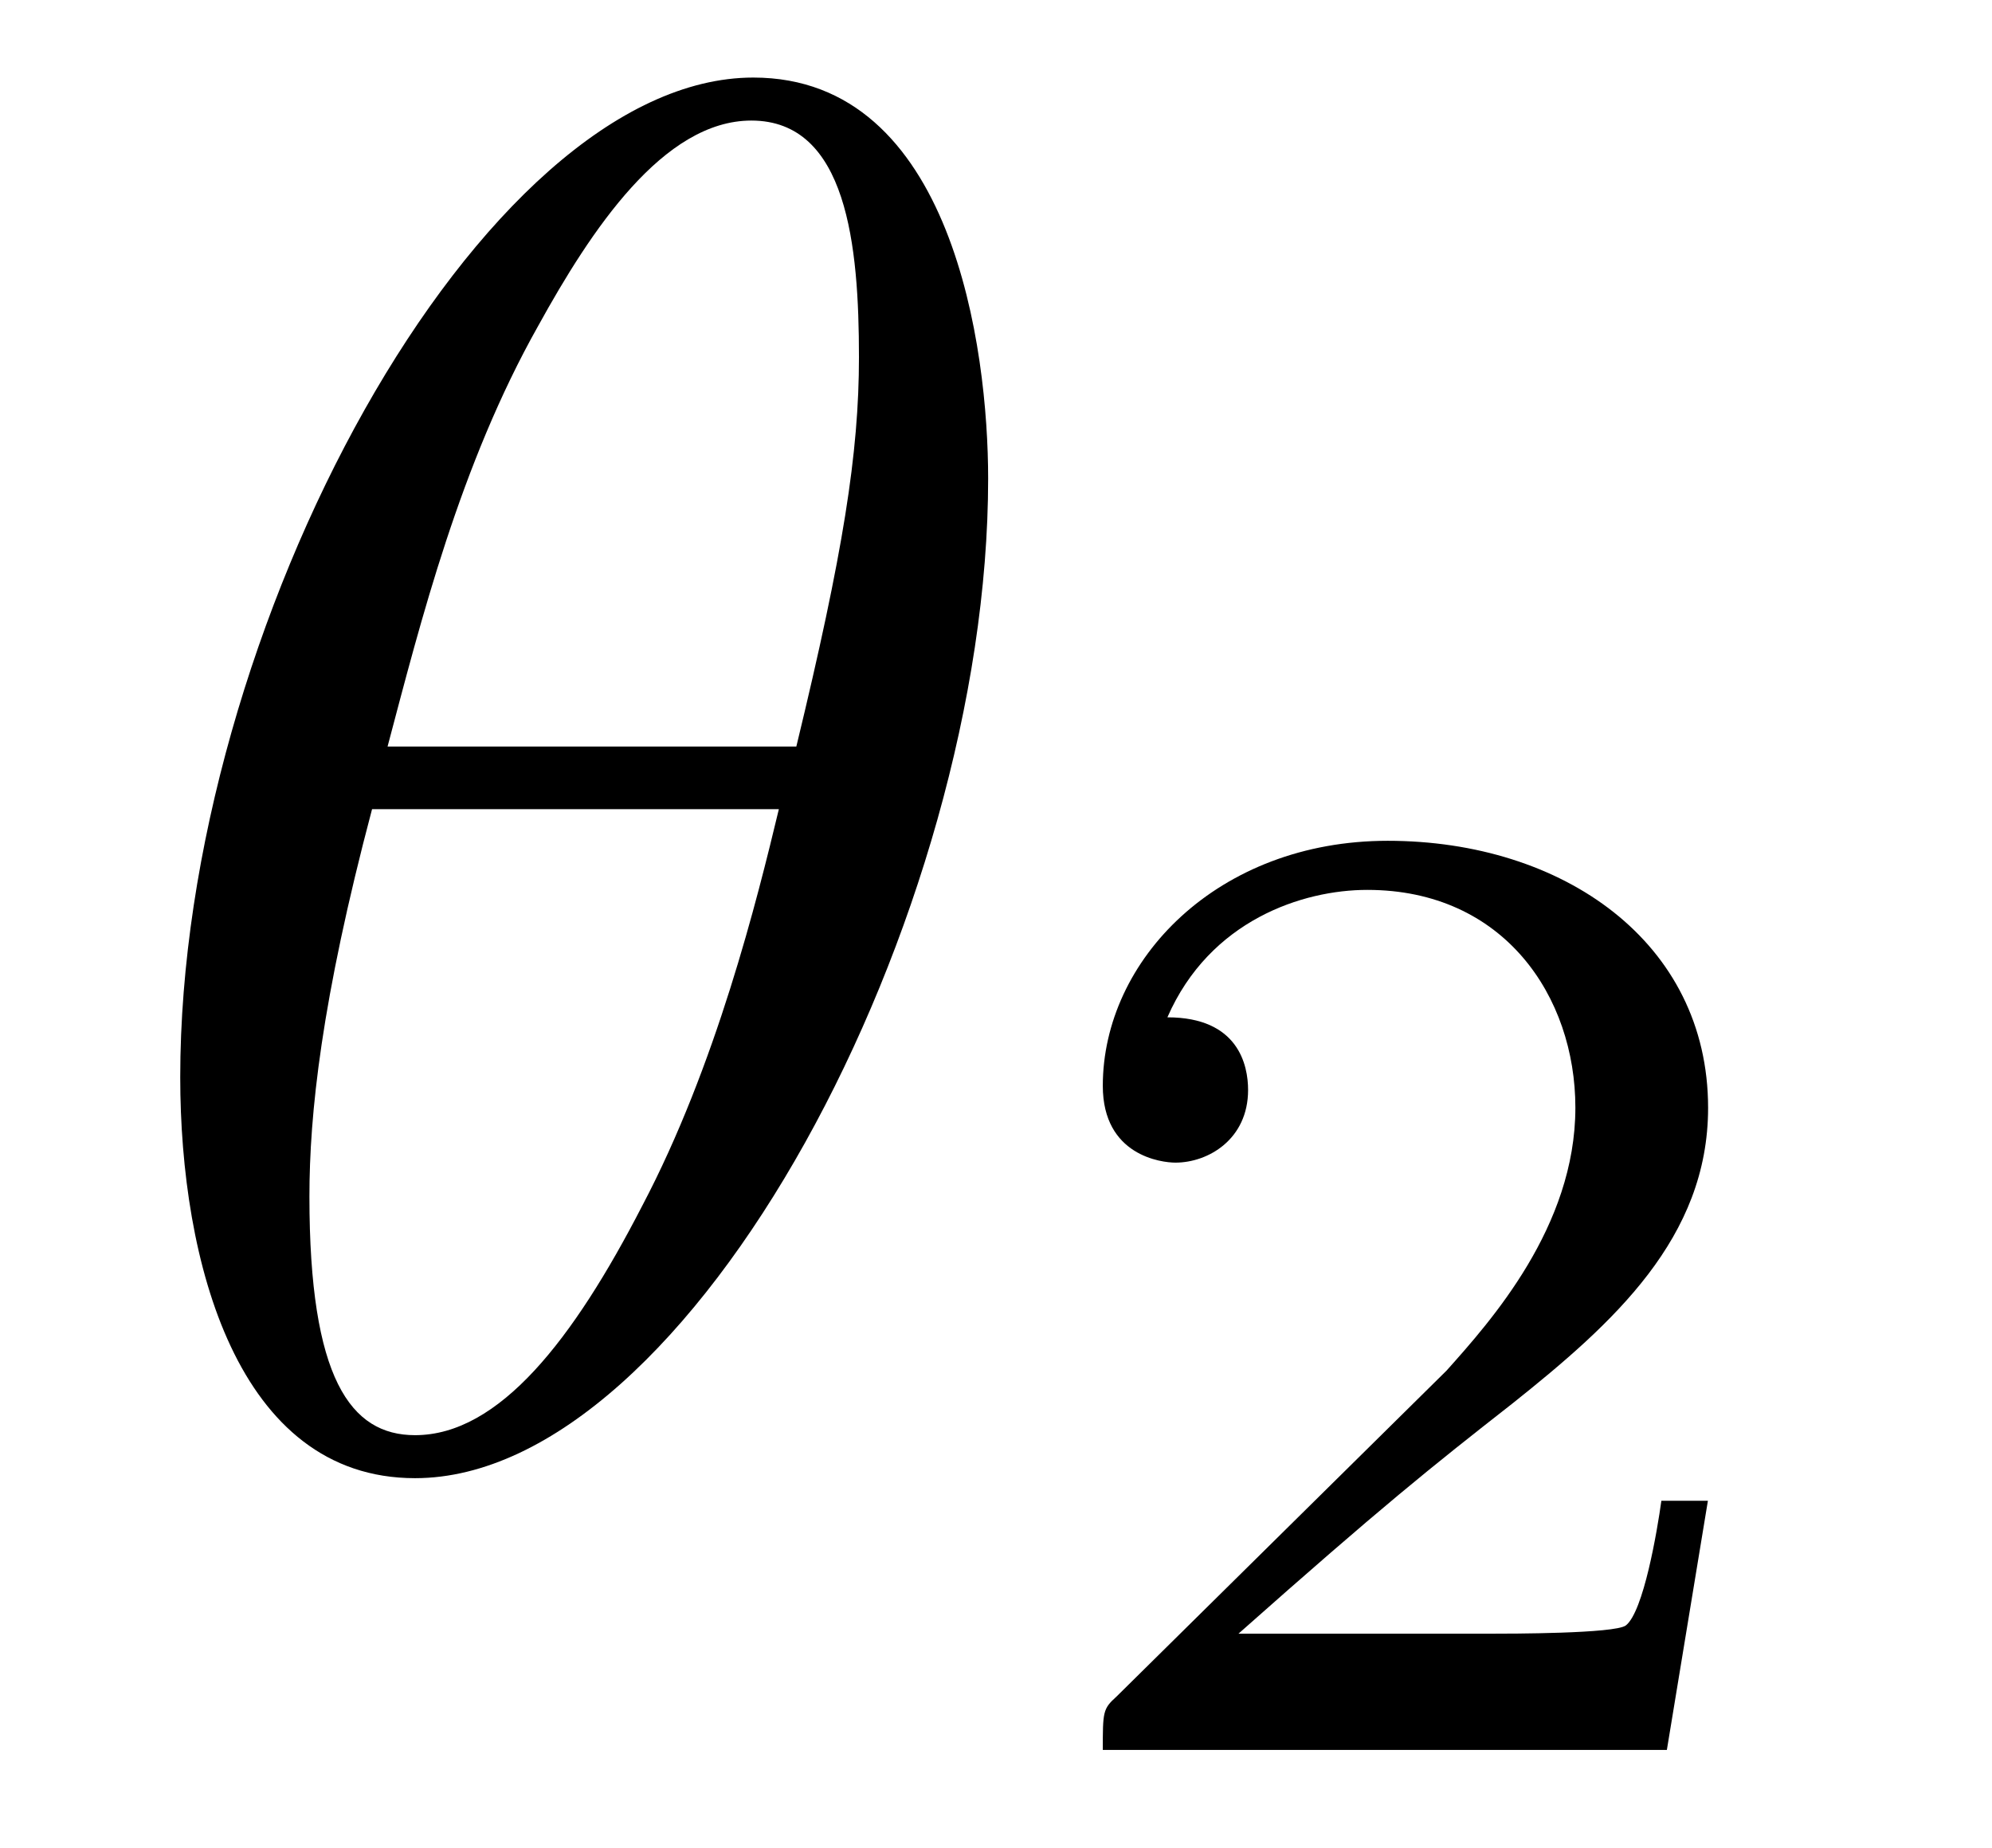 <?xml version='1.0' encoding='UTF-8'?>
<!-- This file was generated by dvisvgm 3.2.2 -->
<svg version='1.1' xmlns='http://www.w3.org/2000/svg' xmlns:xlink='http://www.w3.org/1999/xlink' width='10.146pt' height='9.413pt' viewBox='-.5 -7.418 10.146 9.413'>
<defs>
<path id='g26-50' d='m3.522-1.269h-.237c-.021 .153-.091 .565-.181 .635c-.056 .042-.593 .042-.69 .042h-1.283c.732-.649 .976-.844 1.395-1.172c.516-.411 .997-.844 .997-1.506c0-.844-.739-1.36-1.632-1.36c-.865 0-1.451 .607-1.451 1.248c0 .356 .3 .391 .37 .391c.167 0 .37-.119 .37-.37c0-.126-.049-.37-.411-.37c.216-.495 .69-.649 1.018-.649c.697 0 1.06 .544 1.06 1.109c0 .607-.432 1.088-.656 1.339l-1.681 1.66c-.07 .063-.07 .077-.07 .272h2.873l.209-1.269z'/>
<path id='g22-18' d='m4.533-4.981c0-.658-.179-2.042-1.196-2.042c-1.385 0-2.919 2.809-2.919 5.091c0 .936 .289 2.042 1.196 2.042c1.405 0 2.919-2.859 2.919-5.091zm-3.059 1.365c.169-.638 .369-1.435 .767-2.142c.269-.488 .638-1.046 1.086-1.046c.488 0 .548 .638 .548 1.205c0 .488-.08 .996-.319 1.983h-2.082zm1.993 .319c-.11 .458-.319 1.305-.697 2.022c-.349 .677-.727 1.166-1.156 1.166c-.329 0-.538-.289-.538-1.215c0-.418 .06-.996 .319-1.973h2.072z'/>
</defs>
<g id='page287'>
<g fill='currentColor'>
<use x='0' y='0' xlink:href='#g22-18'/>
<use x='4.677' y='1.494' xlink:href='#g26-50'/>
</g>
</g>
</svg>